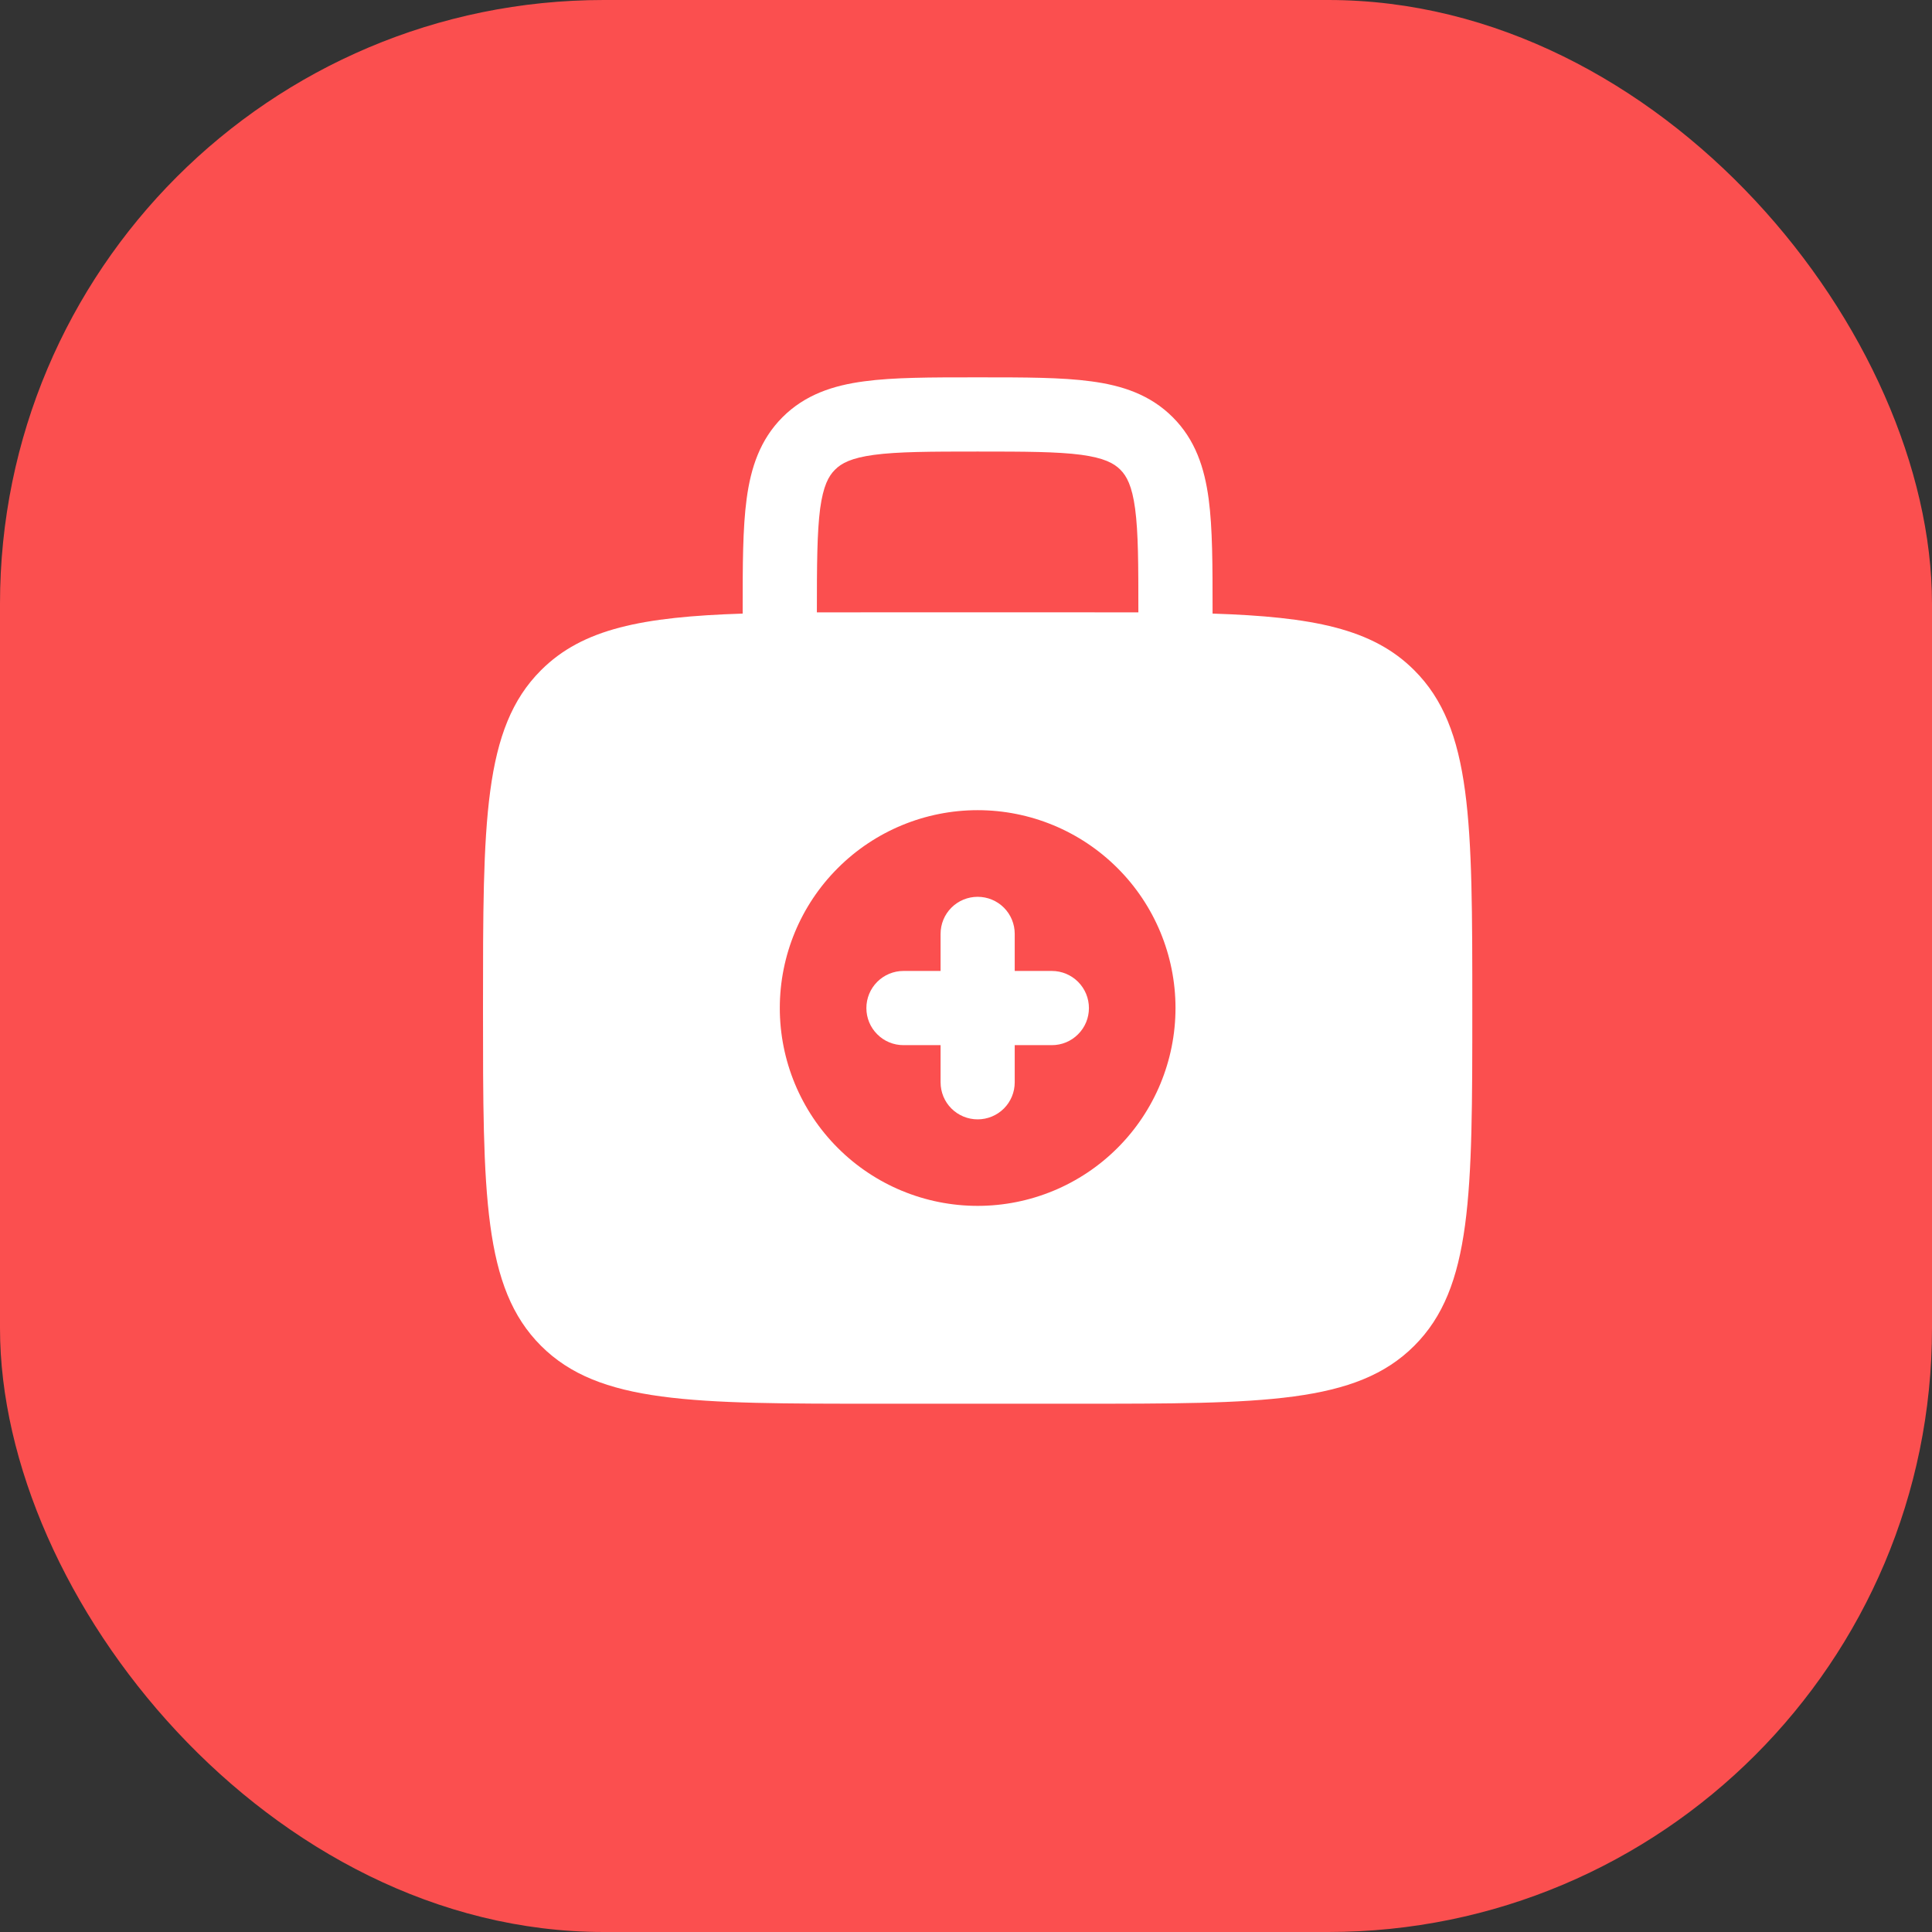 <svg width="32" height="32" viewBox="0 0 32 32" fill="none" xmlns="http://www.w3.org/2000/svg">
<rect x="0" y="0" width="32" height="32" fill="#333333" stroke="none"/>
<rect width="32" height="32" rx="10" fill="#FB4F4F"/>
<path fill-rule="evenodd" clip-rule="evenodd" d="M16.193 14.854C16.356 14.854 16.512 14.918 16.628 15.034C16.743 15.149 16.807 15.305 16.807 15.468V16.082H17.422C17.585 16.082 17.741 16.147 17.856 16.262C17.972 16.378 18.036 16.534 18.036 16.697C18.036 16.86 17.972 17.016 17.856 17.131C17.741 17.247 17.585 17.311 17.422 17.311H16.807V17.926C16.807 18.089 16.743 18.245 16.628 18.36C16.512 18.476 16.356 18.54 16.193 18.54C16.03 18.54 15.874 18.476 15.758 18.36C15.643 18.245 15.579 18.089 15.579 17.926V17.311H14.964C14.801 17.311 14.645 17.247 14.53 17.131C14.414 17.016 14.35 16.86 14.35 16.697C14.35 16.534 14.414 16.378 14.53 16.262C14.645 16.147 14.801 16.082 14.964 16.082H15.579V15.468C15.579 15.305 15.643 15.149 15.758 15.034C15.874 14.918 16.03 14.854 16.193 14.854Z" fill="white"/>
<path fill-rule="evenodd" clip-rule="evenodd" d="M16.15 6.25C15.414 6.25 14.8 6.25 14.313 6.316C13.799 6.384 13.334 6.537 12.961 6.91C12.588 7.283 12.436 7.748 12.367 8.261C12.301 8.749 12.301 9.363 12.301 10.099V10.163C10.645 10.217 9.651 10.41 8.96 11.102C8 12.061 8 13.606 8 16.696C8 19.785 8 21.33 8.96 22.29C9.92 23.25 11.465 23.25 14.554 23.25H17.831C20.921 23.25 22.466 23.25 23.425 22.29C24.386 21.33 24.386 19.785 24.386 16.696C24.386 13.606 24.386 12.061 23.425 11.102C22.735 10.41 21.74 10.217 20.084 10.163V10.099C20.084 9.363 20.084 8.749 20.019 8.262C19.95 7.748 19.798 7.283 19.424 6.91C19.051 6.537 18.587 6.384 18.072 6.316C17.585 6.25 16.971 6.25 16.235 6.25H16.15ZM18.855 10.143V10.142C18.855 9.352 18.854 8.821 18.801 8.425C18.75 8.047 18.662 7.885 18.556 7.779C18.449 7.672 18.287 7.585 17.908 7.533C17.513 7.481 16.983 7.479 16.193 7.479C15.403 7.479 14.872 7.481 14.476 7.534C14.099 7.585 13.937 7.672 13.83 7.78C13.723 7.886 13.636 8.047 13.584 8.425C13.533 8.821 13.53 9.352 13.53 10.142V10.143C13.851 10.142 14.192 10.142 14.554 10.142H17.831C18.193 10.142 18.534 10.142 18.855 10.143ZM19.47 16.696C19.47 17.565 19.125 18.398 18.51 19.013C17.895 19.628 17.062 19.973 16.193 19.973C15.324 19.973 14.49 19.628 13.876 19.013C13.261 18.398 12.916 17.565 12.916 16.696C12.916 15.827 13.261 14.993 13.876 14.379C14.49 13.764 15.324 13.419 16.193 13.419C17.062 13.419 17.895 13.764 18.51 14.379C19.125 14.993 19.47 15.827 19.47 16.696Z" fill="white"/>
</svg>
